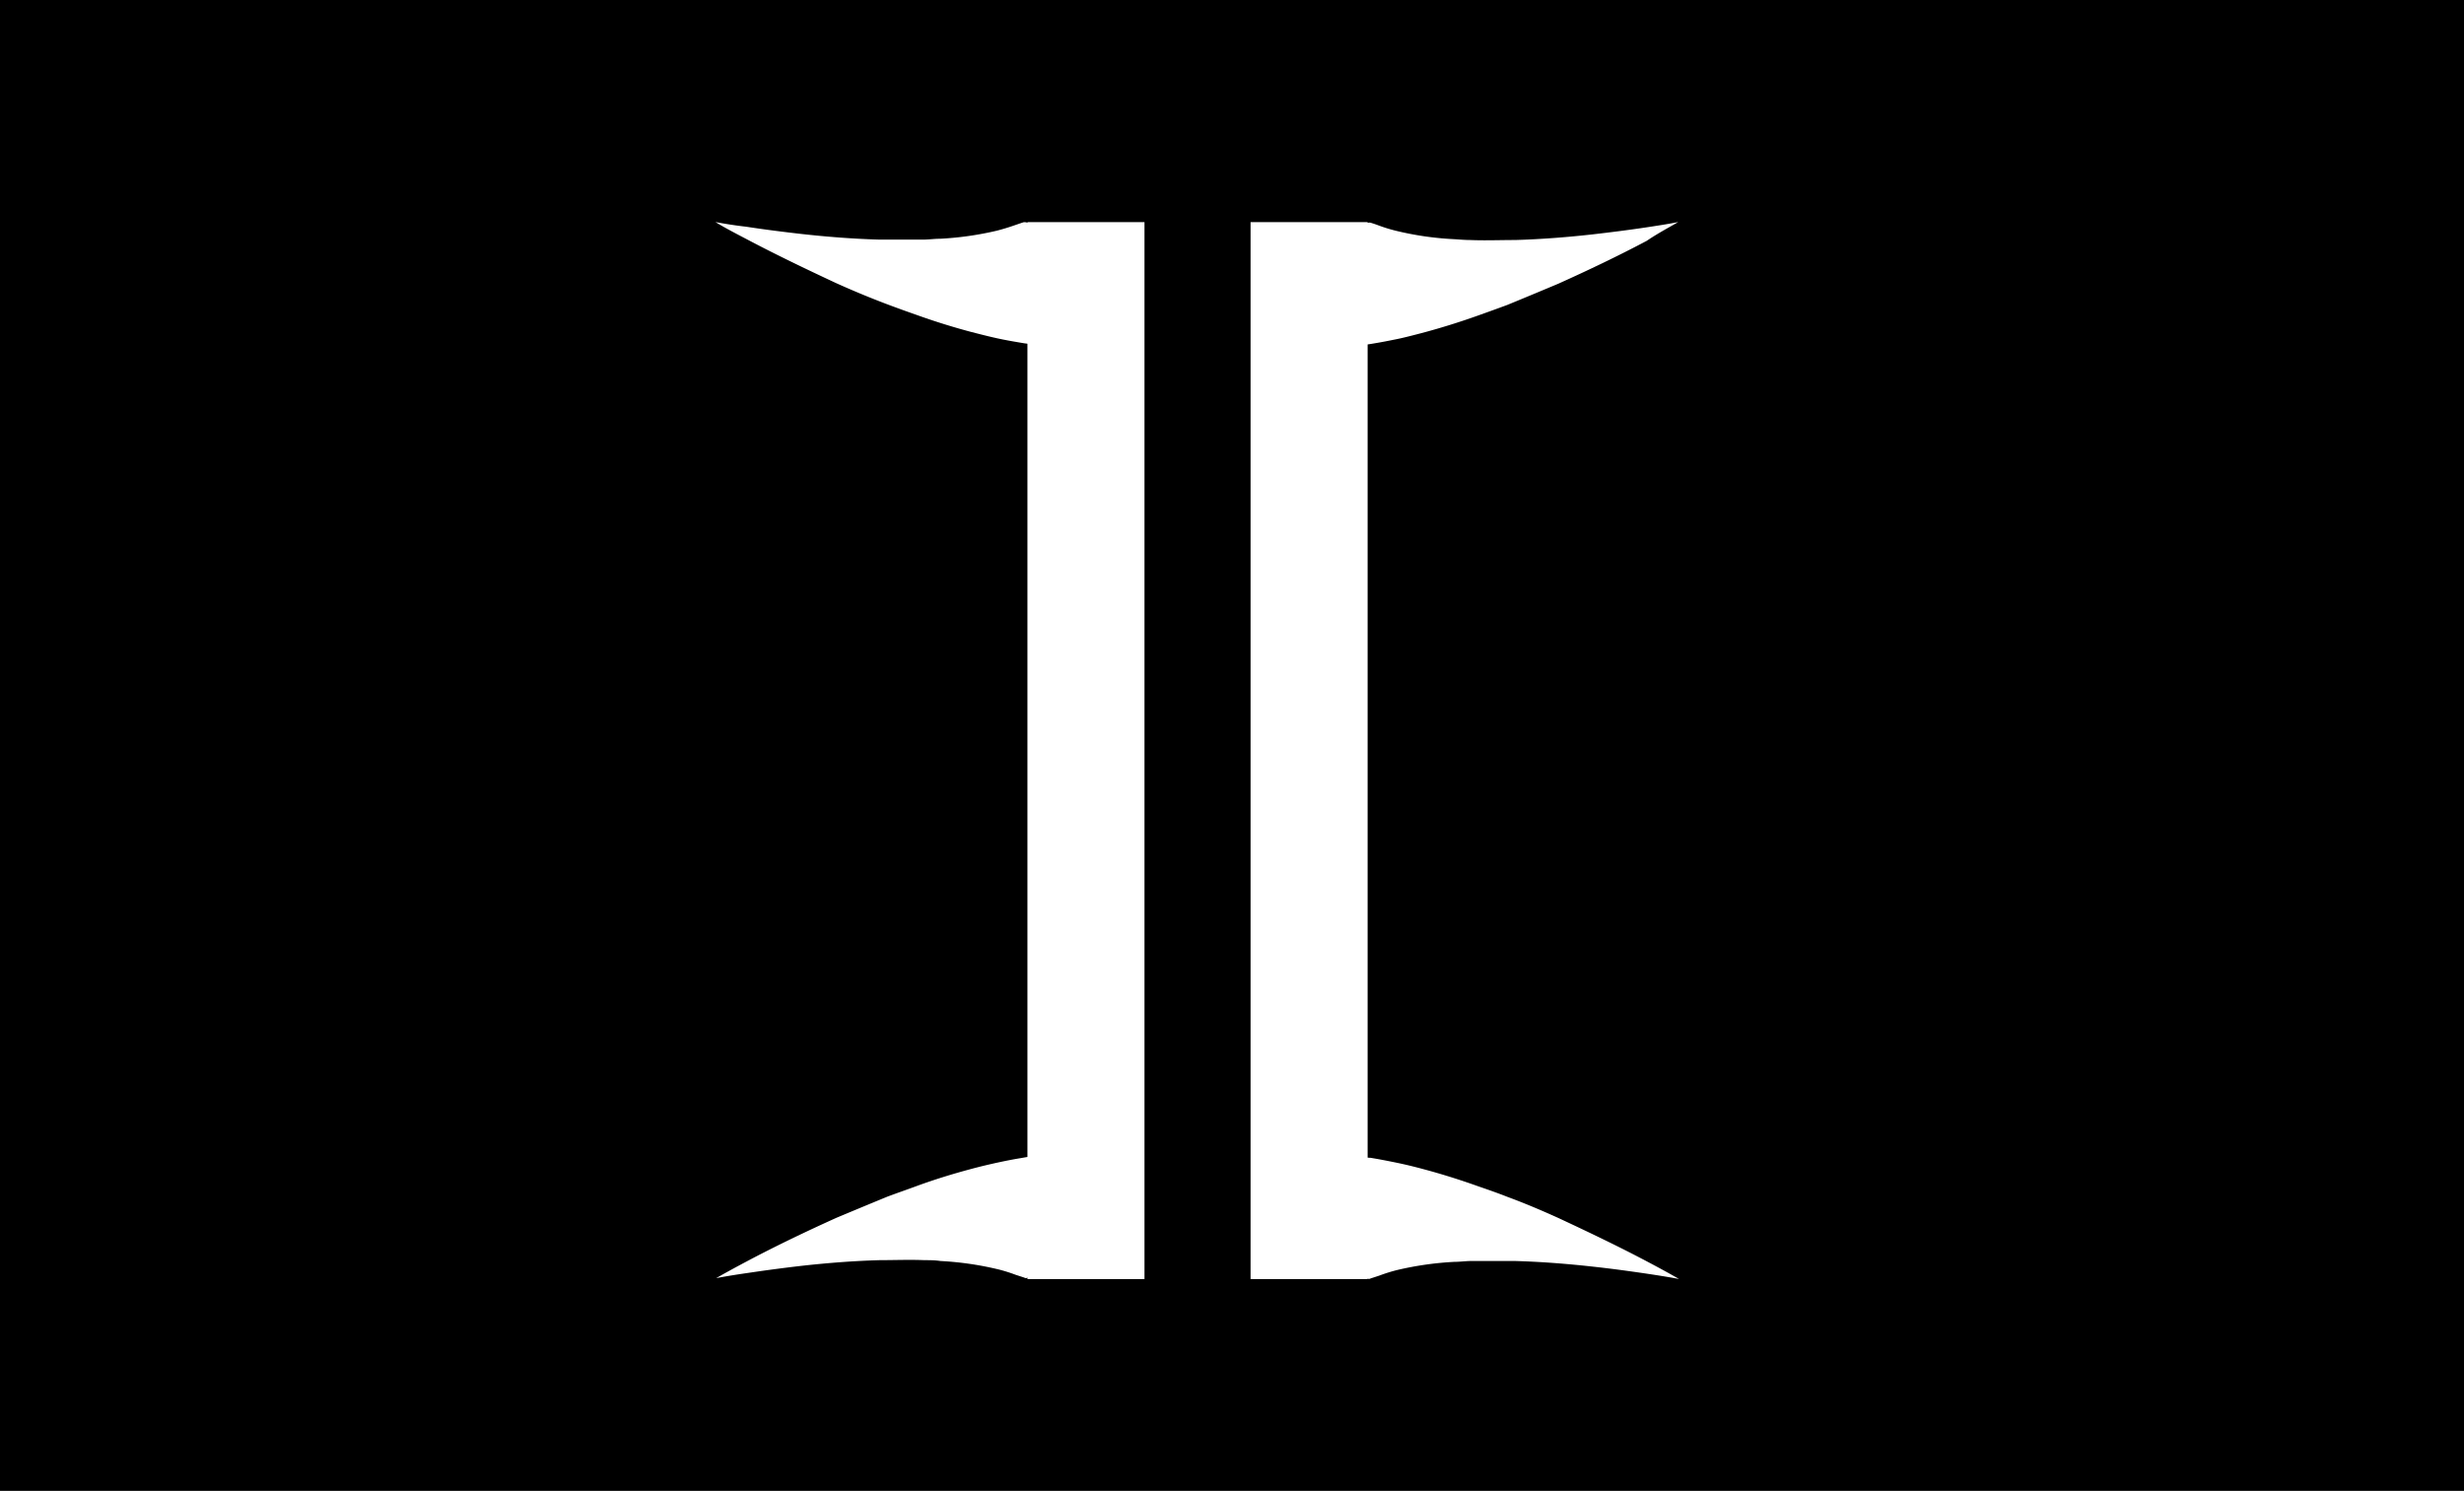 <svg xmlns="http://www.w3.org/2000/svg" viewBox="0 0 233 141"><defs><style>.cls-1{fill:none;}.cls-1,.cls-2{stroke:#fff;stroke-linecap:square;stroke-miterlimit:1.38;stroke-width:11.07px;}.cls-2,.cls-3{fill:#fff;}</style></defs><g id="Layer_2" data-name="Layer 2"><rect width="233" height="141"/></g><g id="Layer_1" data-name="Layer 1"><g id="Layer-1"><path class="cls-1" d="M125.79,116.16V27.27" transform="translate(-2 -0.73)"/><path class="cls-2" d="M104.69,27.27v88.89" transform="translate(-2 -0.73)"/><path class="cls-3" d="M160.7,21.73c-1,.2-2.08.36-3.13.52-1.67.25-3.35.46-5,.65-2.43.27-4.87.46-7.31.53-1.42,0-2.84.06-4.26,0-.5,0-1-.05-1.51-.08a29.29,29.29,0,0,1-5.51-.8,14.61,14.61,0,0,1-1.59-.49c-.27-.1-.53-.19-.8-.27a.61.61,0,0,0-.18,0,.47.47,0,0,0-.2.06,1.11,1.11,0,0,0-.19.09,2.91,2.91,0,0,0-.59.34c-.44.31-.9.62-1.35.92a14.17,14.17,0,0,1-1.89,1.08,6.57,6.57,0,0,1-2.12.63,4.49,4.49,0,0,1-1.21-.06c0,2.24,1.47,4.21,2.94,5.77a16,16,0,0,0,1.4,1.33,8.54,8.54,0,0,0,1.59,1.14l.28.14a1.72,1.72,0,0,0,.29.11c.1,0,.2,0,.3,0l.3,0a8.85,8.85,0,0,0,.9-.12c.75-.12,1.5-.27,2.24-.42s1.64-.39,2.45-.6q2.64-.71,5.22-1.63,1.38-.49,2.76-1,2.43-1,4.81-2c2.84-1.28,5.64-2.61,8.39-4.07C158.7,22.84,159.71,22.3,160.7,21.73Z" transform="translate(-2 -0.73)"/><path class="cls-3" d="M69.65,21.73c1,.61,2.14,1.19,3.22,1.76,2.68,1.41,5.4,2.71,8.16,4q2.39,1.08,4.82,2,1.38.52,2.76,1c1.72.62,3.45,1.16,5.21,1.63.82.21,1.63.42,2.45.6s1.69.33,2.54.47a9,9,0,0,0,.91.09,2.64,2.64,0,0,0,.29,0,1.45,1.45,0,0,0,.29-.11l.28-.14.29-.14a7.48,7.48,0,0,0,.8-.59l.75-.62A15.62,15.62,0,0,0,104,30.13a8.48,8.48,0,0,0,2.52-5.31,4.45,4.45,0,0,1-1.21.06,6.69,6.69,0,0,1-2.31-.72,14.47,14.47,0,0,1-1.7-1l-1.54-1.06a2.62,2.62,0,0,0-.58-.29.51.51,0,0,0-.2-.06.67.67,0,0,0-.19,0l-.19.06-.61.21c-.57.2-1.15.38-1.74.53a30.25,30.25,0,0,1-5.35.76c-.51,0-1,.07-1.52.08-1.42,0-2.84,0-4.26,0-2.44-.07-4.88-.26-7.31-.53-1.76-.2-3.51-.42-5.26-.69C71.57,22.06,70.61,21.91,69.65,21.73Z" transform="translate(-2 -0.73)"/><path class="cls-3" d="M130.4,110.13a.86.86,0,0,0-.29.11l-.28.13a2.49,2.49,0,0,0-.28.15,5.1,5.1,0,0,0-.8.58c-.26.2-.51.41-.76.62a16.72,16.72,0,0,0-1.57,1.58,8.56,8.56,0,0,0-2.52,5.31,4.94,4.94,0,0,1,1.21-.06,6.91,6.91,0,0,1,2.31.72,16,16,0,0,1,1.7,1c.52.35,1,.72,1.55,1.06a3.19,3.19,0,0,0,.58.3,1.17,1.17,0,0,0,.2.06.64.64,0,0,0,.18-.06l.19-.06.61-.2a15.22,15.22,0,0,1,1.74-.54,30.36,30.36,0,0,1,5.36-.76c.5,0,1-.07,1.51-.08,1.42,0,2.84,0,4.26,0,2.44.07,4.88.26,7.31.53,1.76.19,3.51.43,5.26.69,1,.15,1.94.3,2.9.48-1.06-.61-2.14-1.19-3.22-1.76-2.68-1.41-5.41-2.71-8.17-4-1.59-.72-3.19-1.4-4.82-2-.91-.36-1.83-.68-2.76-1-1.71-.61-3.45-1.16-5.21-1.63-.81-.22-1.63-.42-2.45-.59s-1.69-.34-2.54-.48c-.3,0-.6-.07-.9-.09A1.51,1.51,0,0,0,130.4,110.13Z" transform="translate(-2 -0.73)"/><path class="cls-3" d="M100.08,110.13a1.51,1.51,0,0,0-.3,0l-.3,0c-.3,0-.6.07-.9.12-.75.12-1.5.27-2.24.43s-1.63.37-2.45.59c-1.76.47-3.49,1-5.21,1.63-.92.34-1.85.66-2.76,1q-2.43,1-4.82,2c-2.83,1.28-5.64,2.62-8.38,4.07-1,.53-2,1.07-3,1.64,1-.19,2.08-.36,3.13-.51,1.67-.25,3.35-.47,5-.66,2.43-.27,4.87-.46,7.31-.53,1.42,0,2.84-.06,4.26,0,.5,0,1,0,1.52.08a30,30,0,0,1,5.5.8,14.66,14.66,0,0,1,1.59.5l.8.26a.6.6,0,0,0,.19.06,1.06,1.06,0,0,0,.19-.06l.2-.1a2.84,2.84,0,0,0,.58-.34l1.35-.92a16.77,16.77,0,0,1,1.89-1.08,6.57,6.57,0,0,1,2.12-.63,4.89,4.89,0,0,1,1.21.06c0-2.23-1.46-4.21-2.94-5.77a17.46,17.46,0,0,0-1.39-1.33,8.17,8.17,0,0,0-1.6-1.14l-.28-.13A.79.79,0,0,0,100.08,110.13Z" transform="translate(-2 -0.73)"/></g></g></svg>